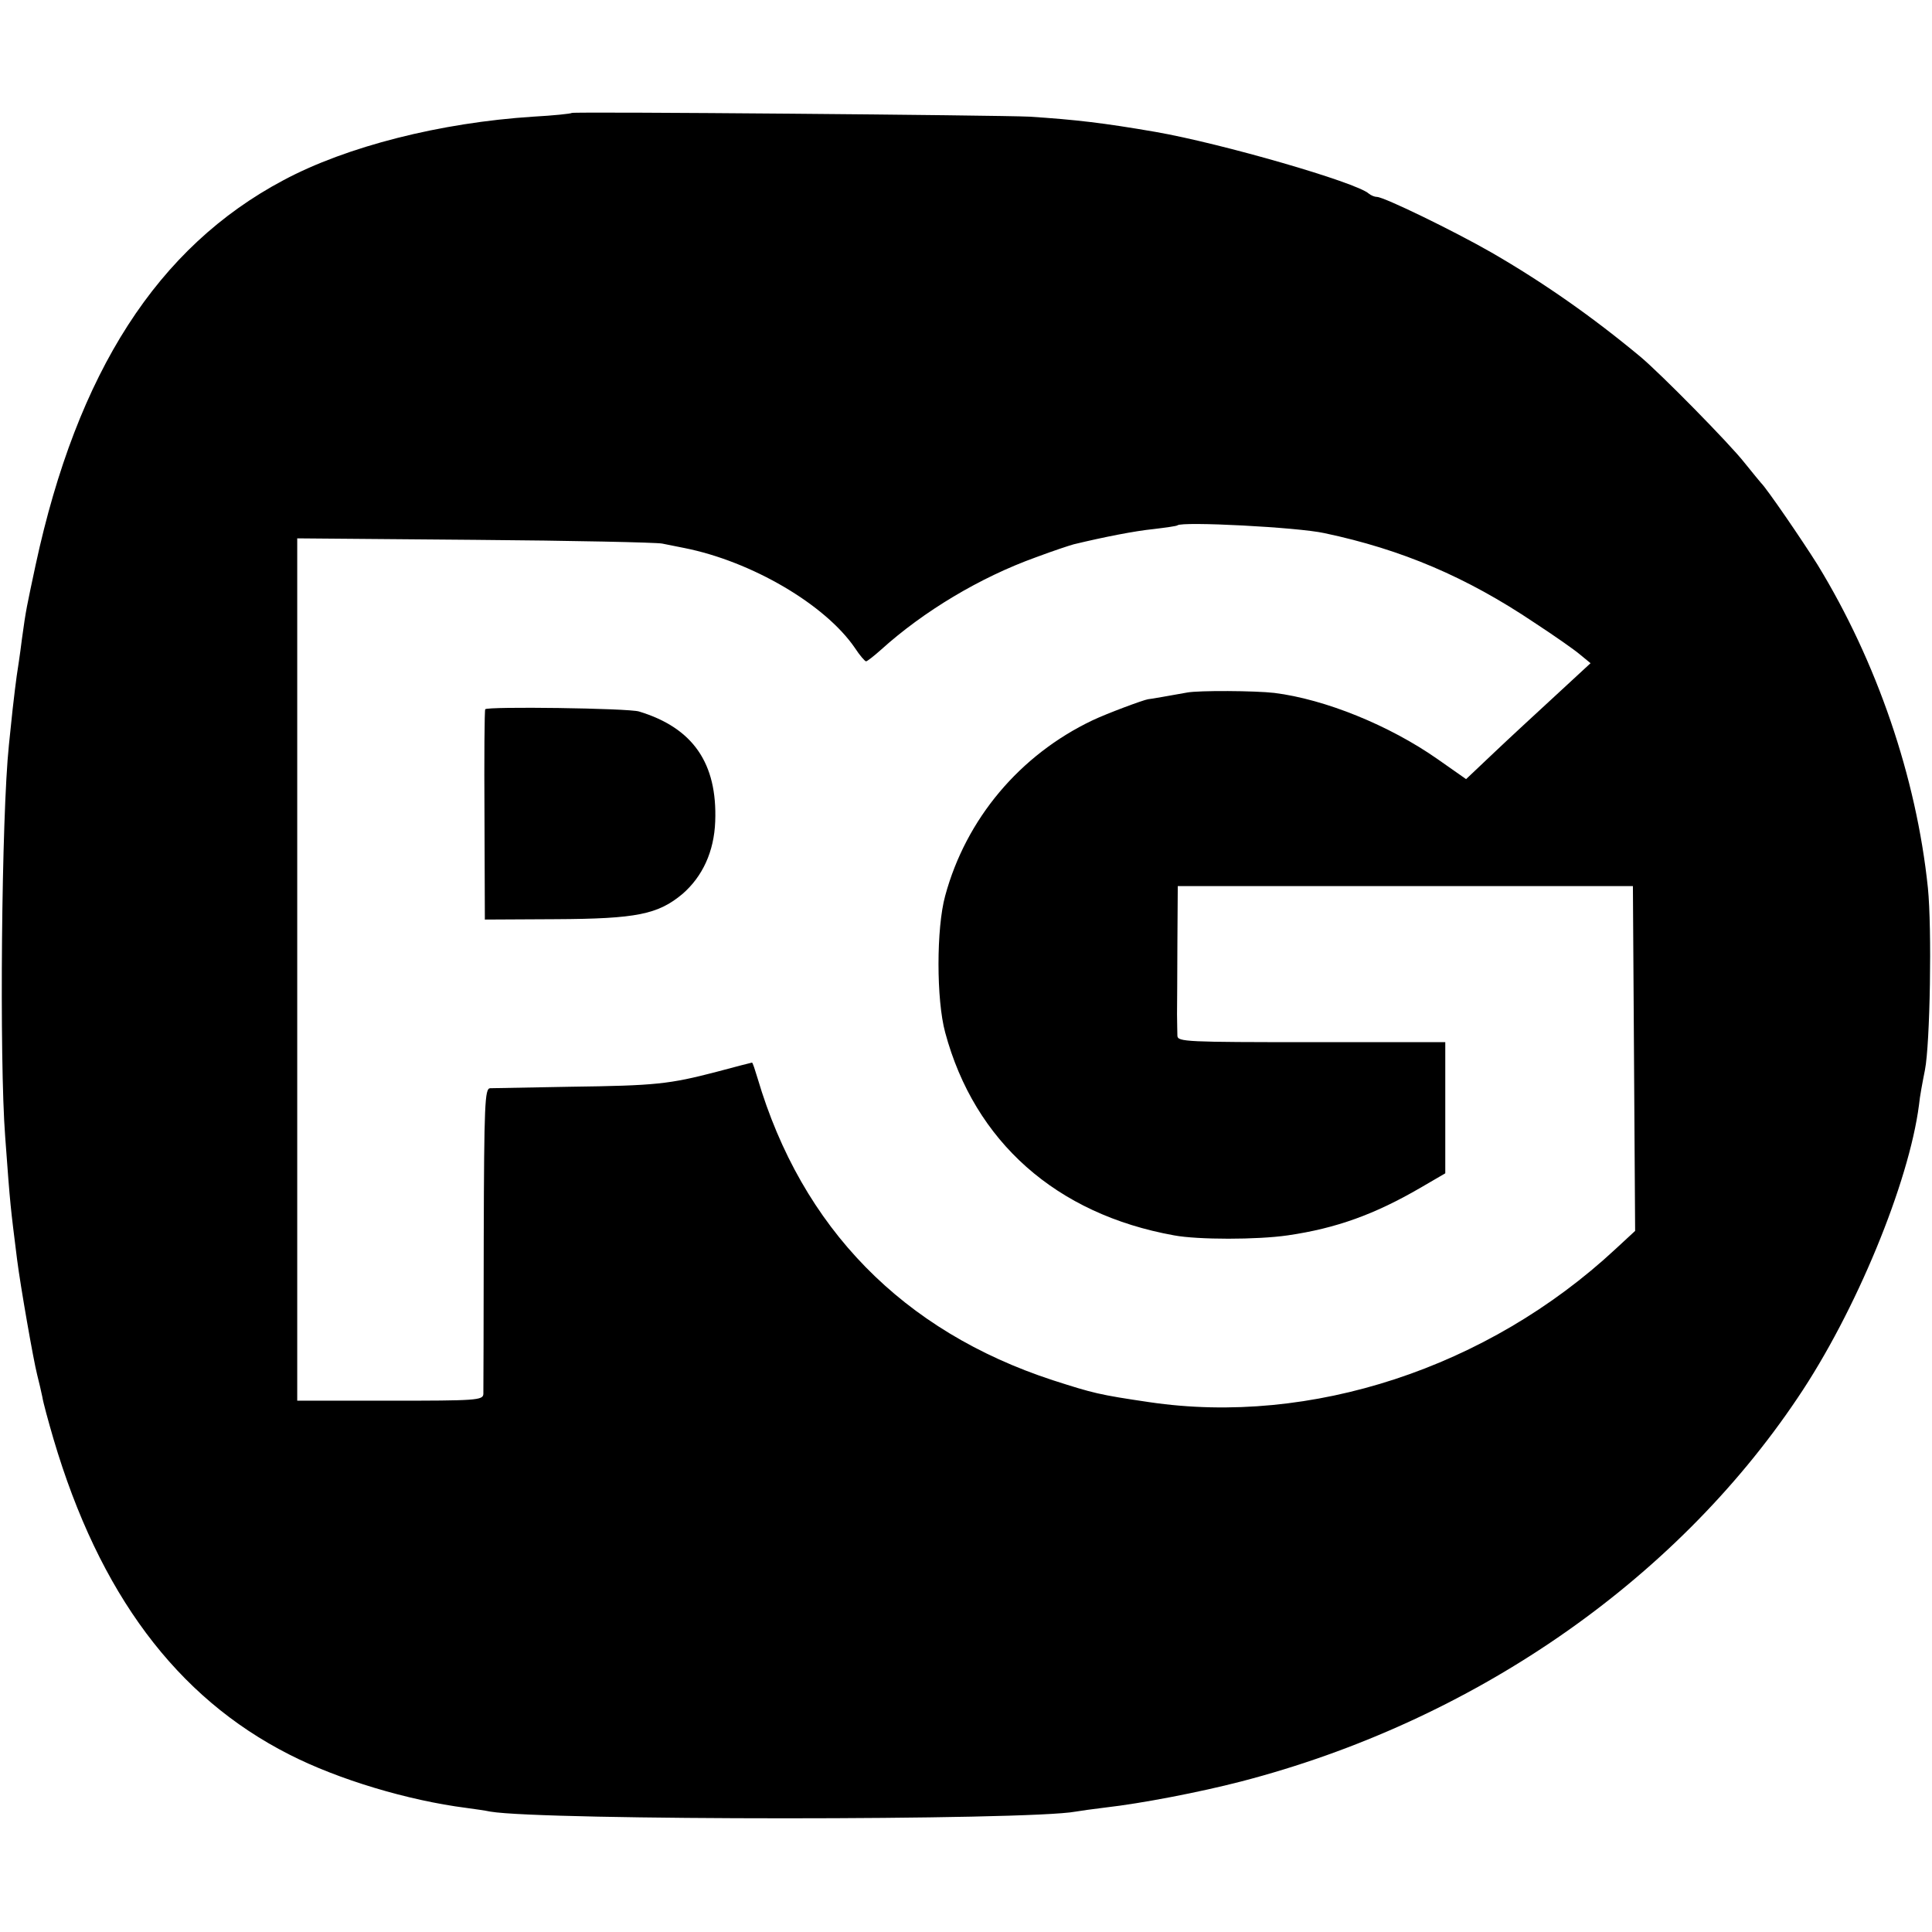 <?xml version="1.0" standalone="no"?>
<!DOCTYPE svg PUBLIC "-//W3C//DTD SVG 20010904//EN"
 "http://www.w3.org/TR/2001/REC-SVG-20010904/DTD/svg10.dtd">
<svg version="1.0" xmlns="http://www.w3.org/2000/svg"
 width="520pt" height="520pt" viewBox="0 0 520 520"
 preserveAspectRatio="xMidYMid meet">
<g transform="translate(0,520) scale(0.1,-0.1)"
fill="#000000" stroke="none">
<path d="M1539 4896 c-2 -2 -49 -7 -104 -10 -249 -16 -502 -80 -672 -171 -339
-180 -555 -516 -667 -1035 -24 -113 -26 -119 -37 -200 -5 -41 -12 -86 -14 -99
-2 -14 -7 -54 -11 -90 -4 -36 -8 -79 -10 -96 -20 -190 -26 -848 -10 -1055 14
-192 14 -185 32 -330 9 -71 44 -271 54 -310 5 -19 11 -46 14 -60 2 -14 16 -65
30 -113 123 -416 331 -695 634 -849 133 -68 321 -124 477 -144 22 -3 51 -7 65
-10 142 -24 1448 -24 1575 0 11 2 47 7 80 11 97 11 253 41 365 70 621 161
1165 536 1498 1032 157 232 300 580 327 789 2 22 10 64 16 94 14 71 19 381 8
490 -31 299 -138 610 -297 870 -42 67 -138 207 -152 220 -3 3 -23 28 -45 55
-40 51 -226 240 -280 285 -130 108 -260 199 -400 280 -101 58 -290 150 -309
150 -6 0 -16 4 -22 9 -33 30 -396 135 -574 166 -139 24 -215 33 -340 41 -76 4
-1226 14 -1231 10z m2026 -1131 c208 -44 382 -118 565 -241 52 -34 108 -73
123 -86 l28 -23 -92 -85 c-51 -47 -127 -117 -168 -156 l-75 -71 -77 54 c-130
91 -303 161 -439 178 -51 6 -204 7 -235 1 -40 -7 -100 -18 -105 -18 -13 -2
-110 -38 -150 -57 -195 -93 -340 -265 -396 -472 -24 -87 -24 -280 0 -368 79
-294 299 -489 616 -546 64 -12 224 -12 306 0 131 19 235 57 357 128 l67 39 0
177 0 176 -360 0 c-337 0 -360 1 -361 17 0 10 -1 36 -1 58 0 22 1 109 1 193
l1 152 613 0 612 0 3 -464 3 -464 -53 -49 c-344 -320 -820 -476 -1254 -412
-136 20 -151 24 -260 59 -404 132 -676 410 -795 813 -7 23 -13 42 -15 42 -1 0
-44 -11 -96 -25 -127 -33 -163 -37 -393 -40 -110 -2 -207 -4 -216 -4 -14 -1
-16 -41 -17 -403 0 -222 -1 -411 -1 -420 -1 -17 -20 -18 -251 -18 l-250 0 0
1161 0 1160 478 -4 c262 -2 489 -7 504 -10 14 -3 41 -8 60 -12 181 -36 379
-152 459 -269 13 -20 27 -36 30 -36 3 0 21 14 40 31 115 104 267 195 417 249
48 18 94 33 102 35 83 20 165 36 215 41 33 4 62 8 64 10 12 11 324 -5 396 -21z"/>
<path d="M1306 3291 c-2 -3 -3 -132 -2 -286 l1 -280 190 1 c219 1 276 13 342
68 54 47 85 114 88 195 6 157 -60 252 -205 296 -29 9 -410 14 -414 6z"/>
</g>
</svg>
